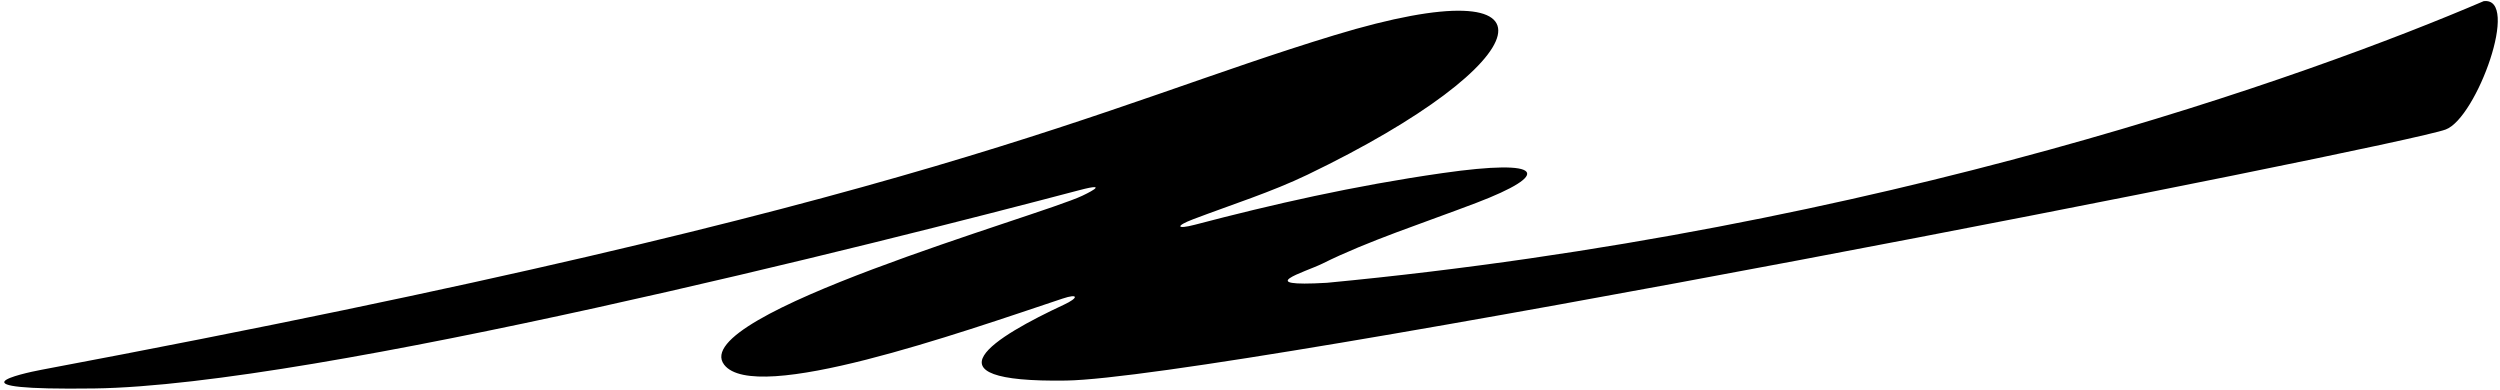 <?xml version="1.0" encoding="UTF-8"?>
<svg xmlns="http://www.w3.org/2000/svg" xmlns:xlink="http://www.w3.org/1999/xlink" width="558pt" height="87pt" viewBox="0 0 558 87" version="1.1">
<g id="surface1">
<path style=" stroke:none;fill-rule:nonzero;fill:rgb(0%,0%,0%);fill-opacity:1;" d="M 545.895 28.898 C 535.945 32.637 272.762 84.422 237.953 84.941 C 204.984 85.438 222.25 75.105 237.469 68.008 C 240.777 66.465 240.773 65.438 237.156 66.648 C 214.188 74.32 168.5 90.395 161.629 81.398 C 153.148 70.293 232.094 48.195 241.547 43.703 C 241.852 43.555 248.555 40.43 240.898 42.449 C 196.414 54.184 70.77 86.02 21.062 86.703 C -12.195 87.16 4.773 83.379 9.289 82.527 C 208.84 44.98 244.887 23.957 297.852 7.855 C 350.586 -8.176 344.258 13.762 291.855 38.984 C 283.762 42.883 274.91 45.664 266.277 48.949 C 262.328 50.449 262.555 51.246 266.672 50.168 C 283.973 45.621 302.141 41.477 321.945 38.637 C 344.93 35.34 346.398 38.84 329.492 45.289 C 317.824 49.738 305.223 53.816 295.176 58.832 C 291.121 60.816 279.445 64.09 296.164 63.121 C 420.195 51.309 515.961 16.715 554.352 0.262 C 562.617 -0.758 552.801 26.305 545.895 28.898 "/>
</g>
</svg>
